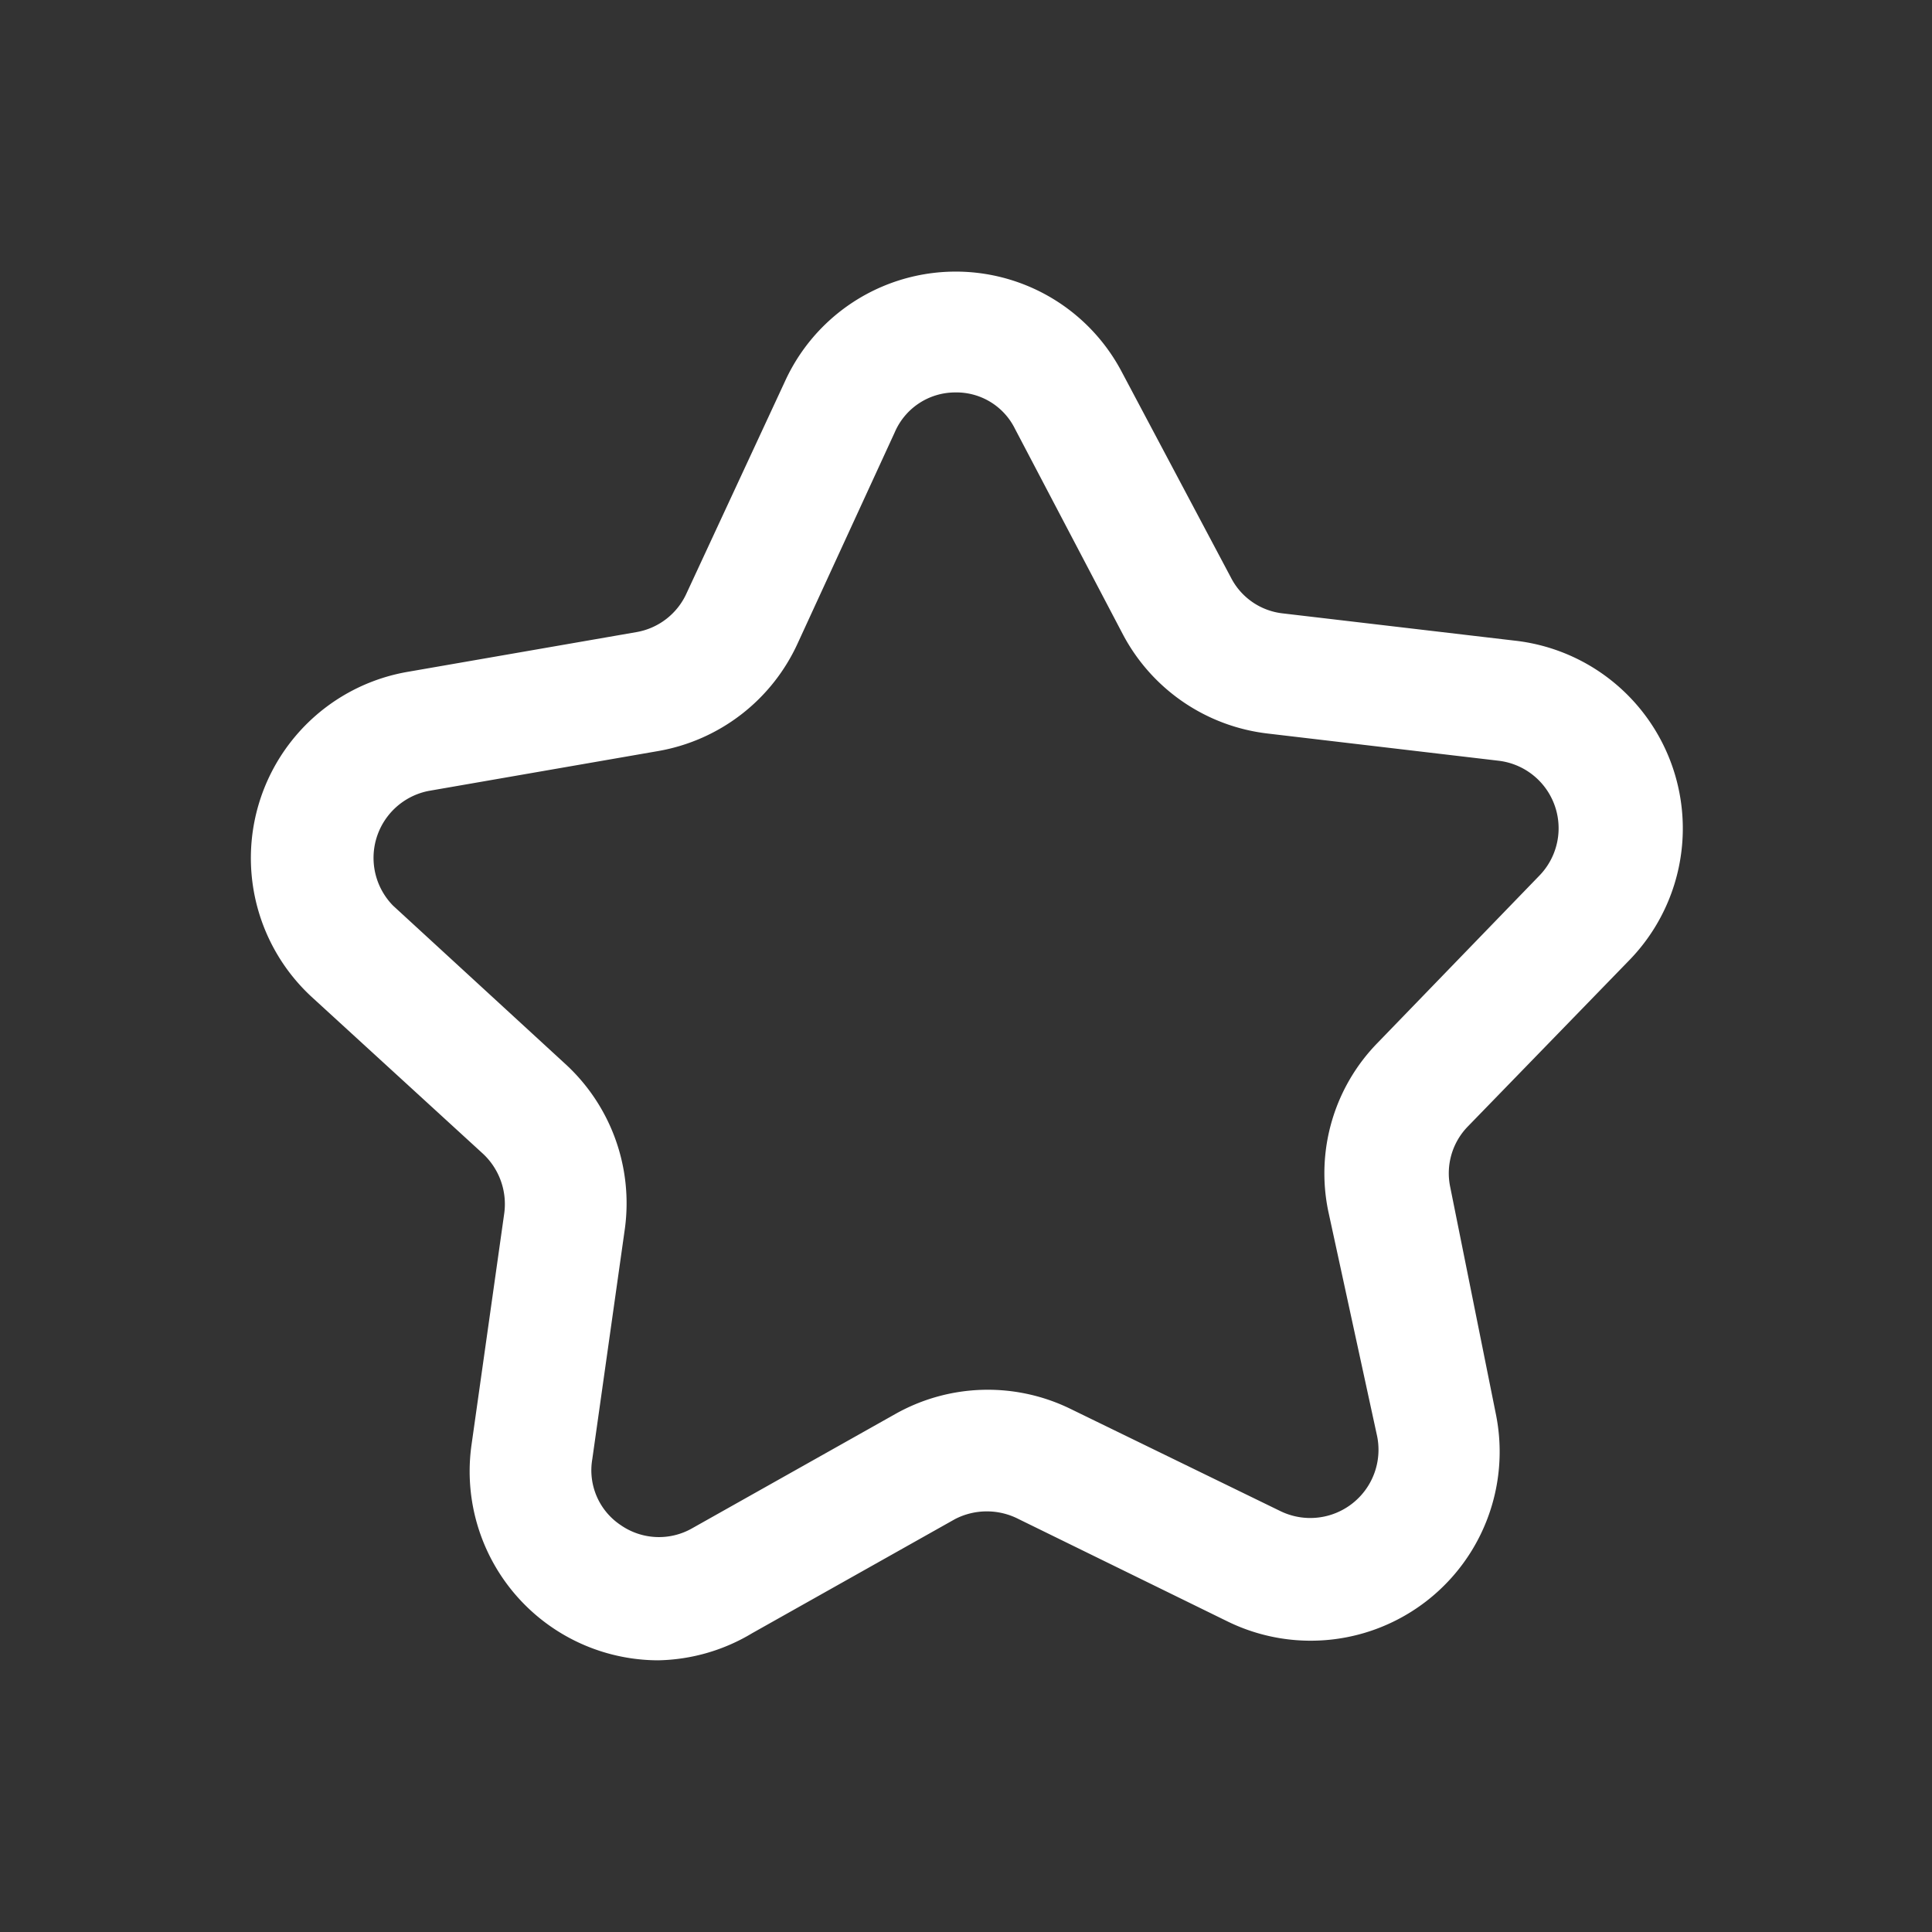<svg id="Layer_4" data-name="Layer 4" xmlns="http://www.w3.org/2000/svg" width="32" height="32" viewBox="0 0 32 32">
  <rect x="0" y="0" width="32" height="32" fill="#333333" stroke="none"/>
  <path id="Path_555" data-name="Path 555" d="M10.9,27.5a3.13,3.13,0,0,1-3.09-3.57l.54-3.82a1.14,1.14,0,0,0-.35-1l-2.84-2.6a3.13,3.13,0,0,1,1.58-5.38l3.8-.66a1.12,1.12,0,0,0,.83-.64L13,6.32a3.108,3.108,0,0,1,5.58-.16l1.81,3.41a1.1,1.1,0,0,0,.86.59l3.83.45A3.13,3.13,0,0,1,27,15.89l-2.69,2.77a1.11,1.11,0,0,0-.29,1l.76,3.78a3.13,3.13,0,0,1-4.44,3.42h0l-3.47-1.7a1.15,1.15,0,0,0-1.05,0l-3.36,1.89a3.13,3.13,0,0,1-1.56.45Zm4.92-21h0a1.09,1.09,0,0,0-1,.66l-1.61,3.5a3.13,3.13,0,0,1-2.31,1.78l-3.8.66A1.13,1.13,0,0,0,6.51,15l2.84,2.61a3.13,3.13,0,0,1,1,2.74l-.54,3.82a1.09,1.09,0,0,0,.47,1.09,1.11,1.11,0,0,0,1.19.05l3.36-1.89a3.12,3.12,0,0,1,2.91-.08l3.47,1.69h0a1.13,1.13,0,0,0,1.6-1.24L22,20.06a3.09,3.09,0,0,1,.82-2.79L25.5,14.5a1.126,1.126,0,0,0-.68-1.9L21,12.15a3.12,3.12,0,0,1-2.4-1.64L16.81,7.1A1.08,1.08,0,0,0,15.82,6.5Z" fill="#fff"/>
  <rect id="Rectangle_522" data-name="Rectangle 522" width="32" height="32" fill="none"/>
</svg>

